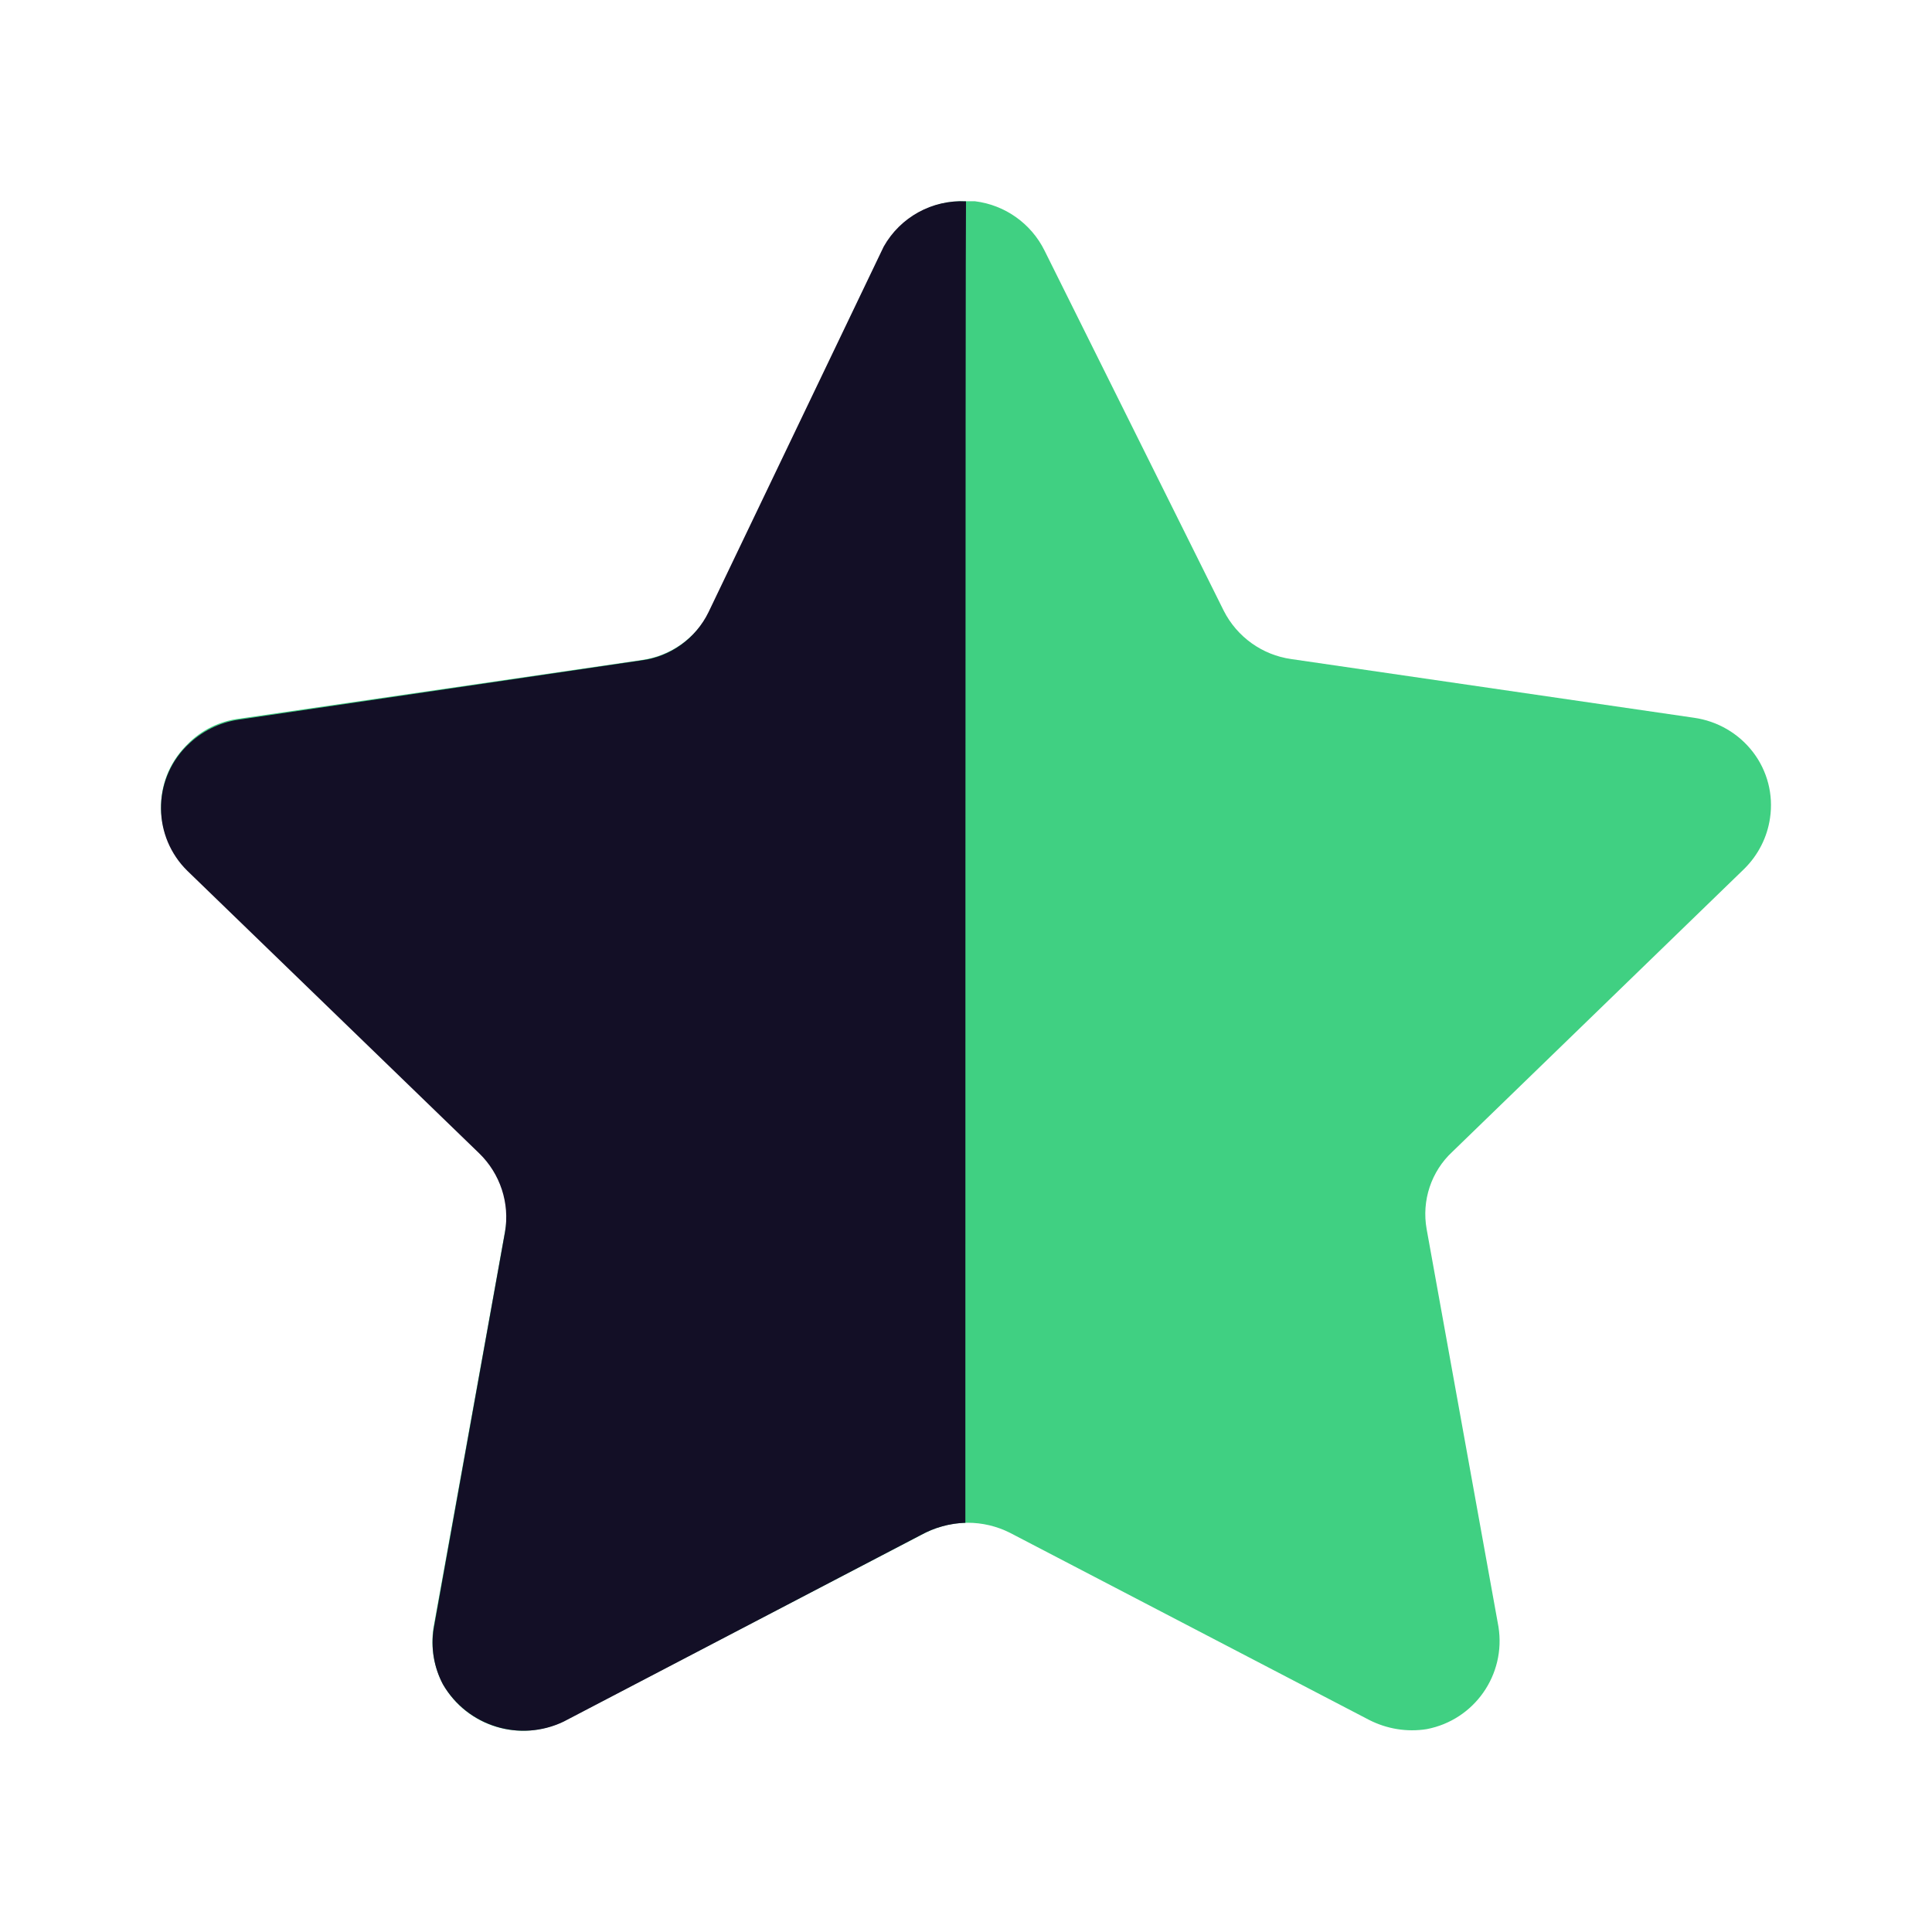 <svg width="30" height="30" viewBox="0 0 30 30" fill="none" xmlns="http://www.w3.org/2000/svg">
<g id="Iconly/Bulk/Star">
<g id="Star">
<path id="Fill 1" d="M16.22 3.892L19.003 9.485C19.209 9.89 19.6 10.171 20.051 10.234L26.302 11.145C26.668 11.196 26.999 11.388 27.223 11.682C27.444 11.972 27.539 12.34 27.485 12.701C27.442 13.002 27.3 13.279 27.084 13.492L22.554 17.883C22.223 18.189 22.073 18.643 22.153 19.087L23.268 25.26C23.387 26.006 22.893 26.709 22.153 26.85C21.848 26.899 21.535 26.847 21.26 26.707L15.684 23.802C15.27 23.593 14.781 23.593 14.367 23.802L8.791 26.707C8.106 27.071 7.257 26.824 6.876 26.148C6.735 25.879 6.685 25.573 6.731 25.274L7.846 19.1C7.926 18.657 7.775 18.201 7.445 17.894L2.915 13.506C2.376 12.985 2.36 12.129 2.879 11.59C2.89 11.578 2.903 11.566 2.915 11.553C3.13 11.335 3.413 11.196 3.718 11.159L9.969 10.248C10.419 10.184 10.81 9.905 11.017 9.497L13.7 3.892C13.939 3.412 14.434 3.113 14.971 3.125H15.139C15.605 3.182 16.012 3.471 16.22 3.892" fill="#40D082"/>
<path id="Fill 4" d="M14.99 23.646C14.748 23.654 14.512 23.719 14.3 23.835L8.751 26.734C8.072 27.058 7.259 26.806 6.879 26.157C6.738 25.892 6.687 25.588 6.734 25.29L7.842 19.129C7.917 18.681 7.767 18.226 7.442 17.91L2.91 13.523C2.372 12.996 2.362 12.132 2.889 11.593C2.896 11.585 2.902 11.579 2.91 11.573C3.125 11.36 3.402 11.22 3.7 11.176L9.957 10.255C10.41 10.198 10.803 9.915 11.002 9.505L13.722 3.829C13.98 3.371 14.476 3.098 15 3.127C14.99 3.499 14.99 23.394 14.99 23.646" fill="#130F26"/>
</g>
</g>
</svg>
